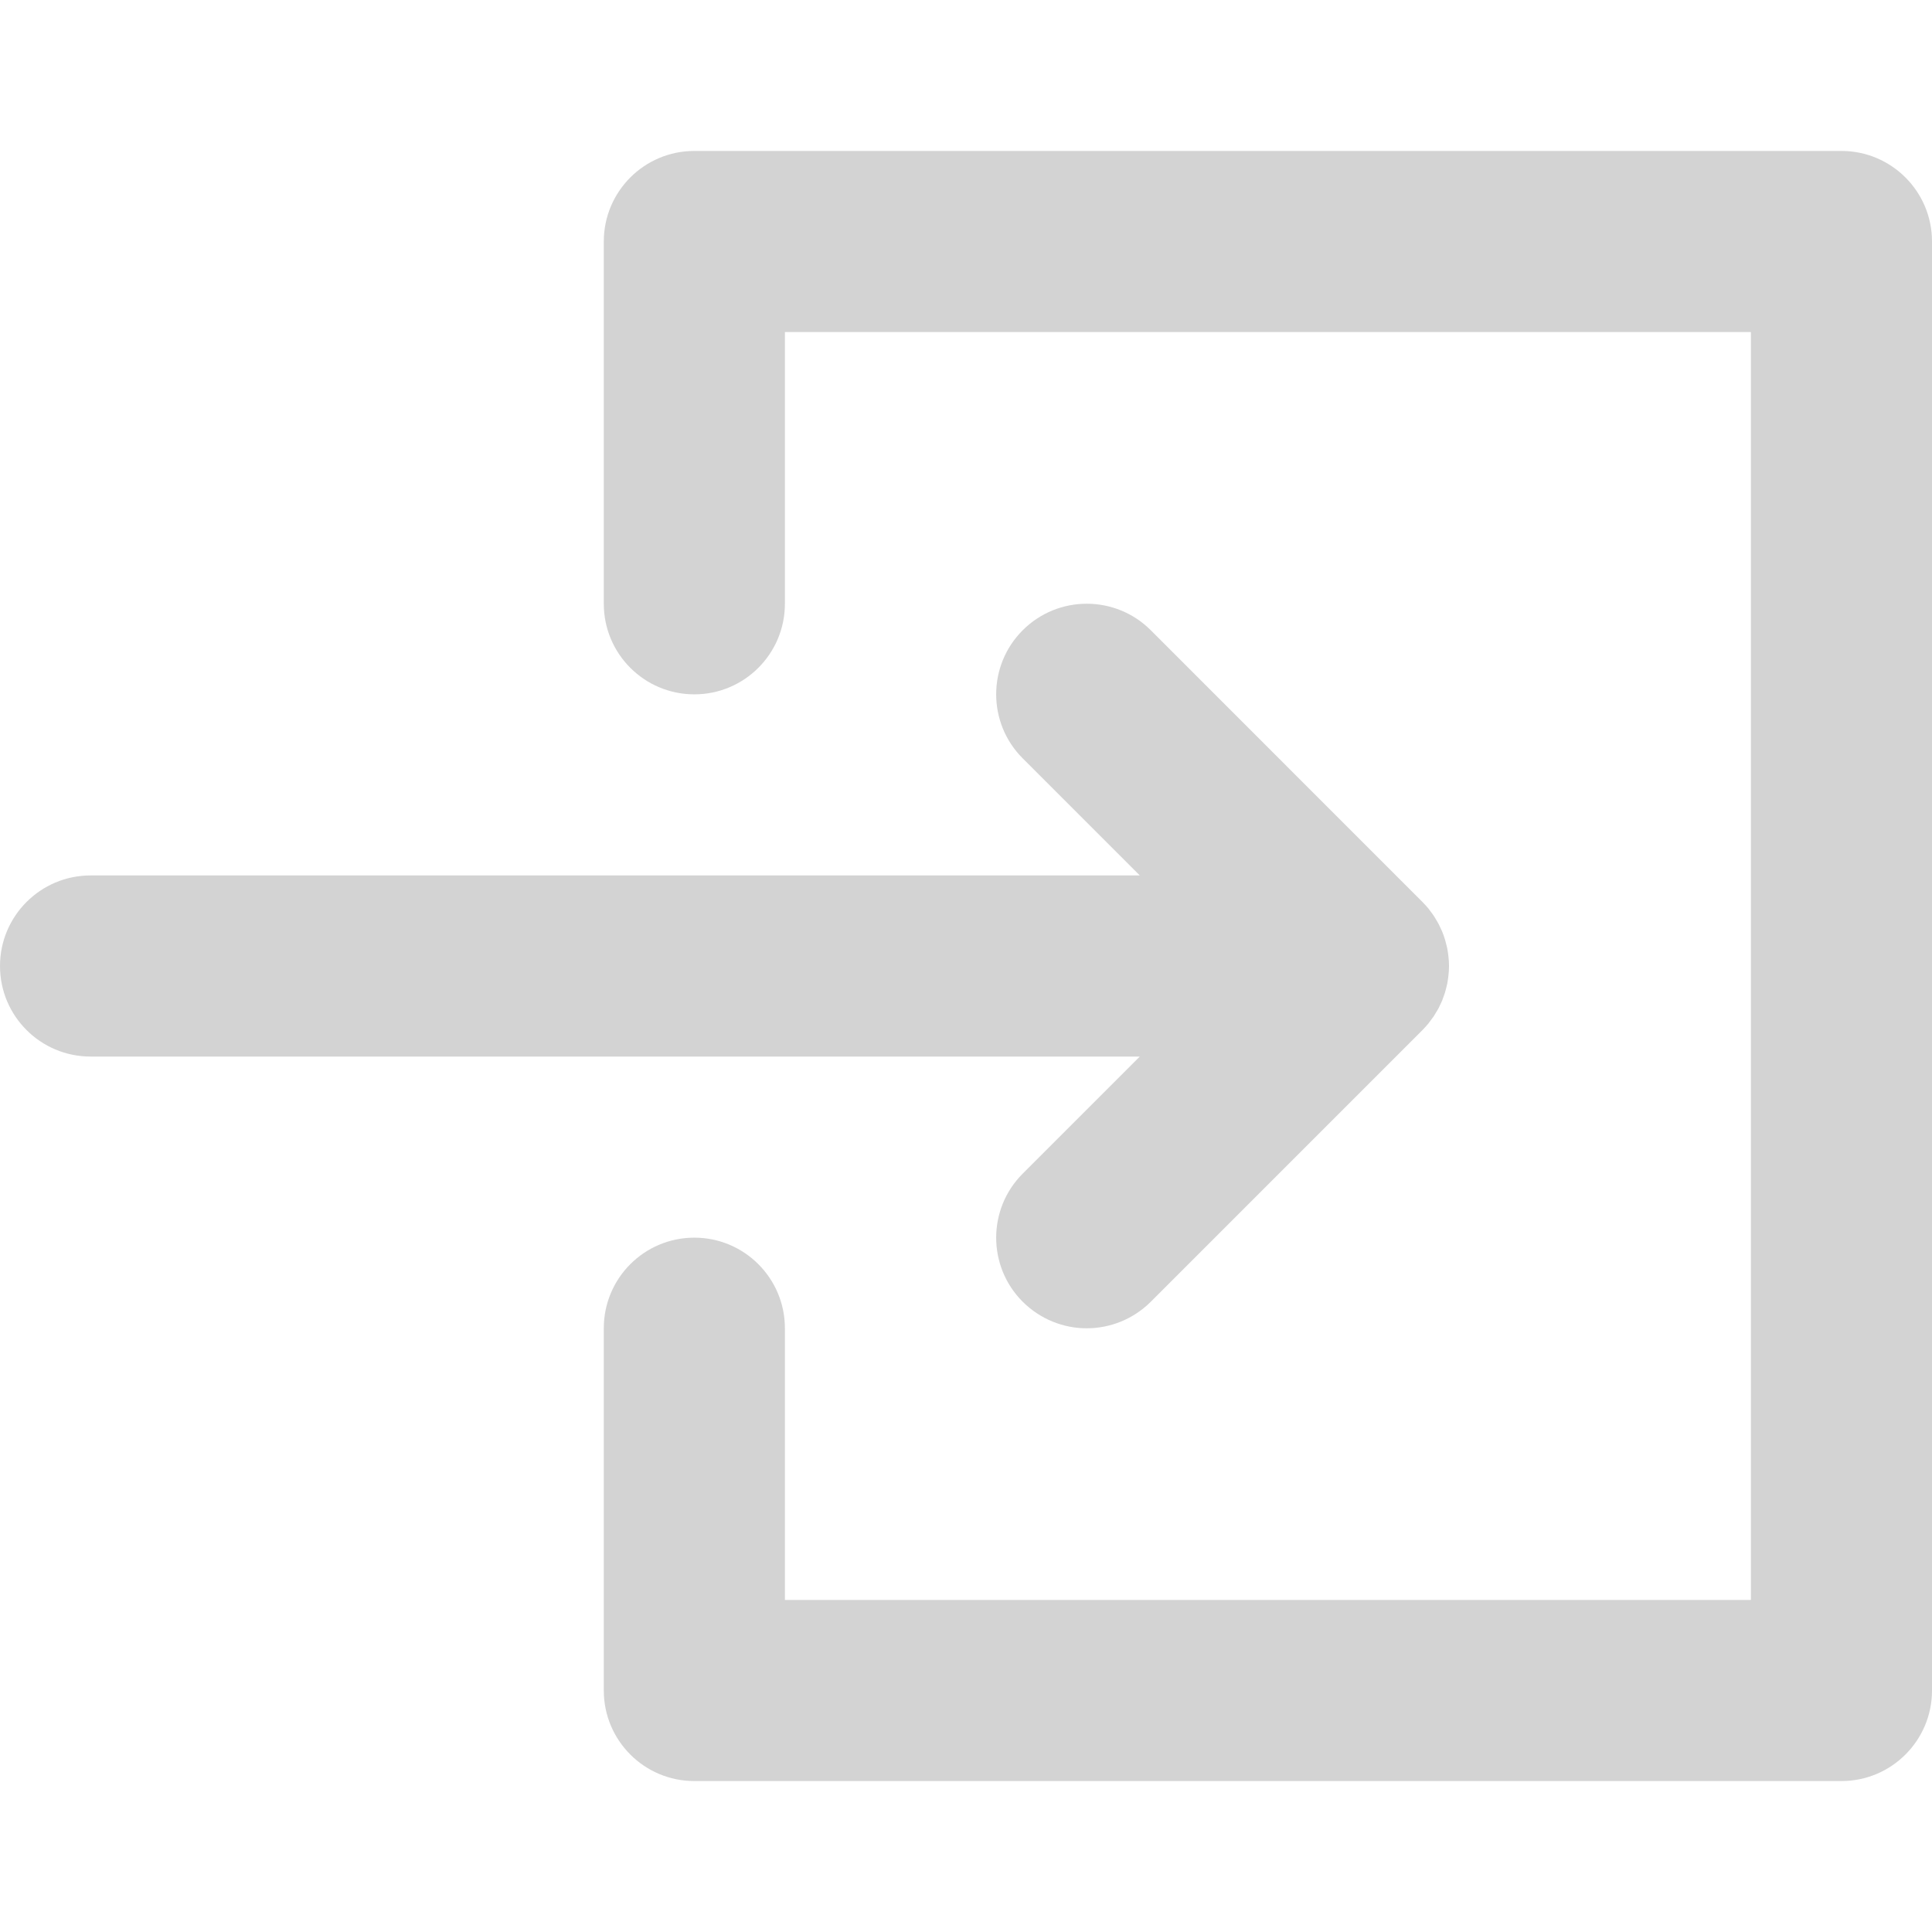 <svg width="23" height="23" viewBox="0 0 23 23" fill="none" xmlns="http://www.w3.org/2000/svg">
<path d="M12.175 13.972C11.754 14.393 11.754 15.076 12.175 15.497C12.386 15.707 12.662 15.813 12.937 15.813C13.213 15.813 13.489 15.707 13.7 15.497L16.934 12.263C16.959 12.237 16.983 12.211 17.006 12.183C17.015 12.171 17.024 12.159 17.033 12.146C17.045 12.13 17.057 12.115 17.068 12.099C17.078 12.084 17.087 12.068 17.096 12.053C17.105 12.038 17.114 12.023 17.123 12.008C17.131 11.992 17.138 11.976 17.146 11.96C17.153 11.944 17.161 11.929 17.168 11.913C17.174 11.897 17.18 11.881 17.185 11.865C17.192 11.848 17.198 11.831 17.203 11.813C17.208 11.797 17.212 11.781 17.216 11.765C17.22 11.747 17.225 11.729 17.229 11.711C17.233 11.692 17.235 11.673 17.238 11.655C17.24 11.639 17.243 11.623 17.244 11.606C17.248 11.572 17.25 11.537 17.25 11.502C17.25 11.501 17.25 11.501 17.25 11.5C17.25 11.5 17.25 11.499 17.25 11.498C17.25 11.463 17.248 11.429 17.244 11.394C17.243 11.378 17.24 11.362 17.238 11.346C17.235 11.327 17.233 11.308 17.229 11.29C17.225 11.271 17.221 11.254 17.216 11.236C17.212 11.22 17.208 11.203 17.203 11.187C17.198 11.17 17.192 11.153 17.186 11.136C17.18 11.12 17.174 11.104 17.168 11.088C17.161 11.072 17.153 11.056 17.146 11.041C17.138 11.025 17.131 11.008 17.122 10.992C17.114 10.977 17.105 10.963 17.097 10.949C17.087 10.933 17.079 10.917 17.068 10.902C17.058 10.886 17.046 10.871 17.035 10.856C17.025 10.843 17.016 10.829 17.006 10.817C16.984 10.791 16.961 10.765 16.937 10.741C16.936 10.74 16.935 10.739 16.934 10.738L13.7 7.503C13.279 7.082 12.596 7.082 12.175 7.503C11.754 7.924 11.754 8.607 12.175 9.028L13.569 10.422H1.078C0.483 10.422 0 10.905 0 11.5C0 12.096 0.483 12.578 1.078 12.578H13.569L12.175 13.972Z" fill="#D3D3D3"/>
<path d="M21.922 1.797H8.266C7.67 1.797 7.188 2.28 7.188 2.875V7.188C7.188 7.783 7.67 8.266 8.266 8.266C8.861 8.266 9.344 7.783 9.344 7.188V3.953H20.844V19.047H9.344V15.812C9.344 15.217 8.861 14.734 8.266 14.734C7.67 14.734 7.188 15.217 7.188 15.812V20.125C7.188 20.72 7.67 21.203 8.266 21.203H21.922C22.517 21.203 23 20.72 23 20.125V2.875C23 2.28 22.517 1.797 21.922 1.797Z" fill="#D3D3D3"/>
</svg>
